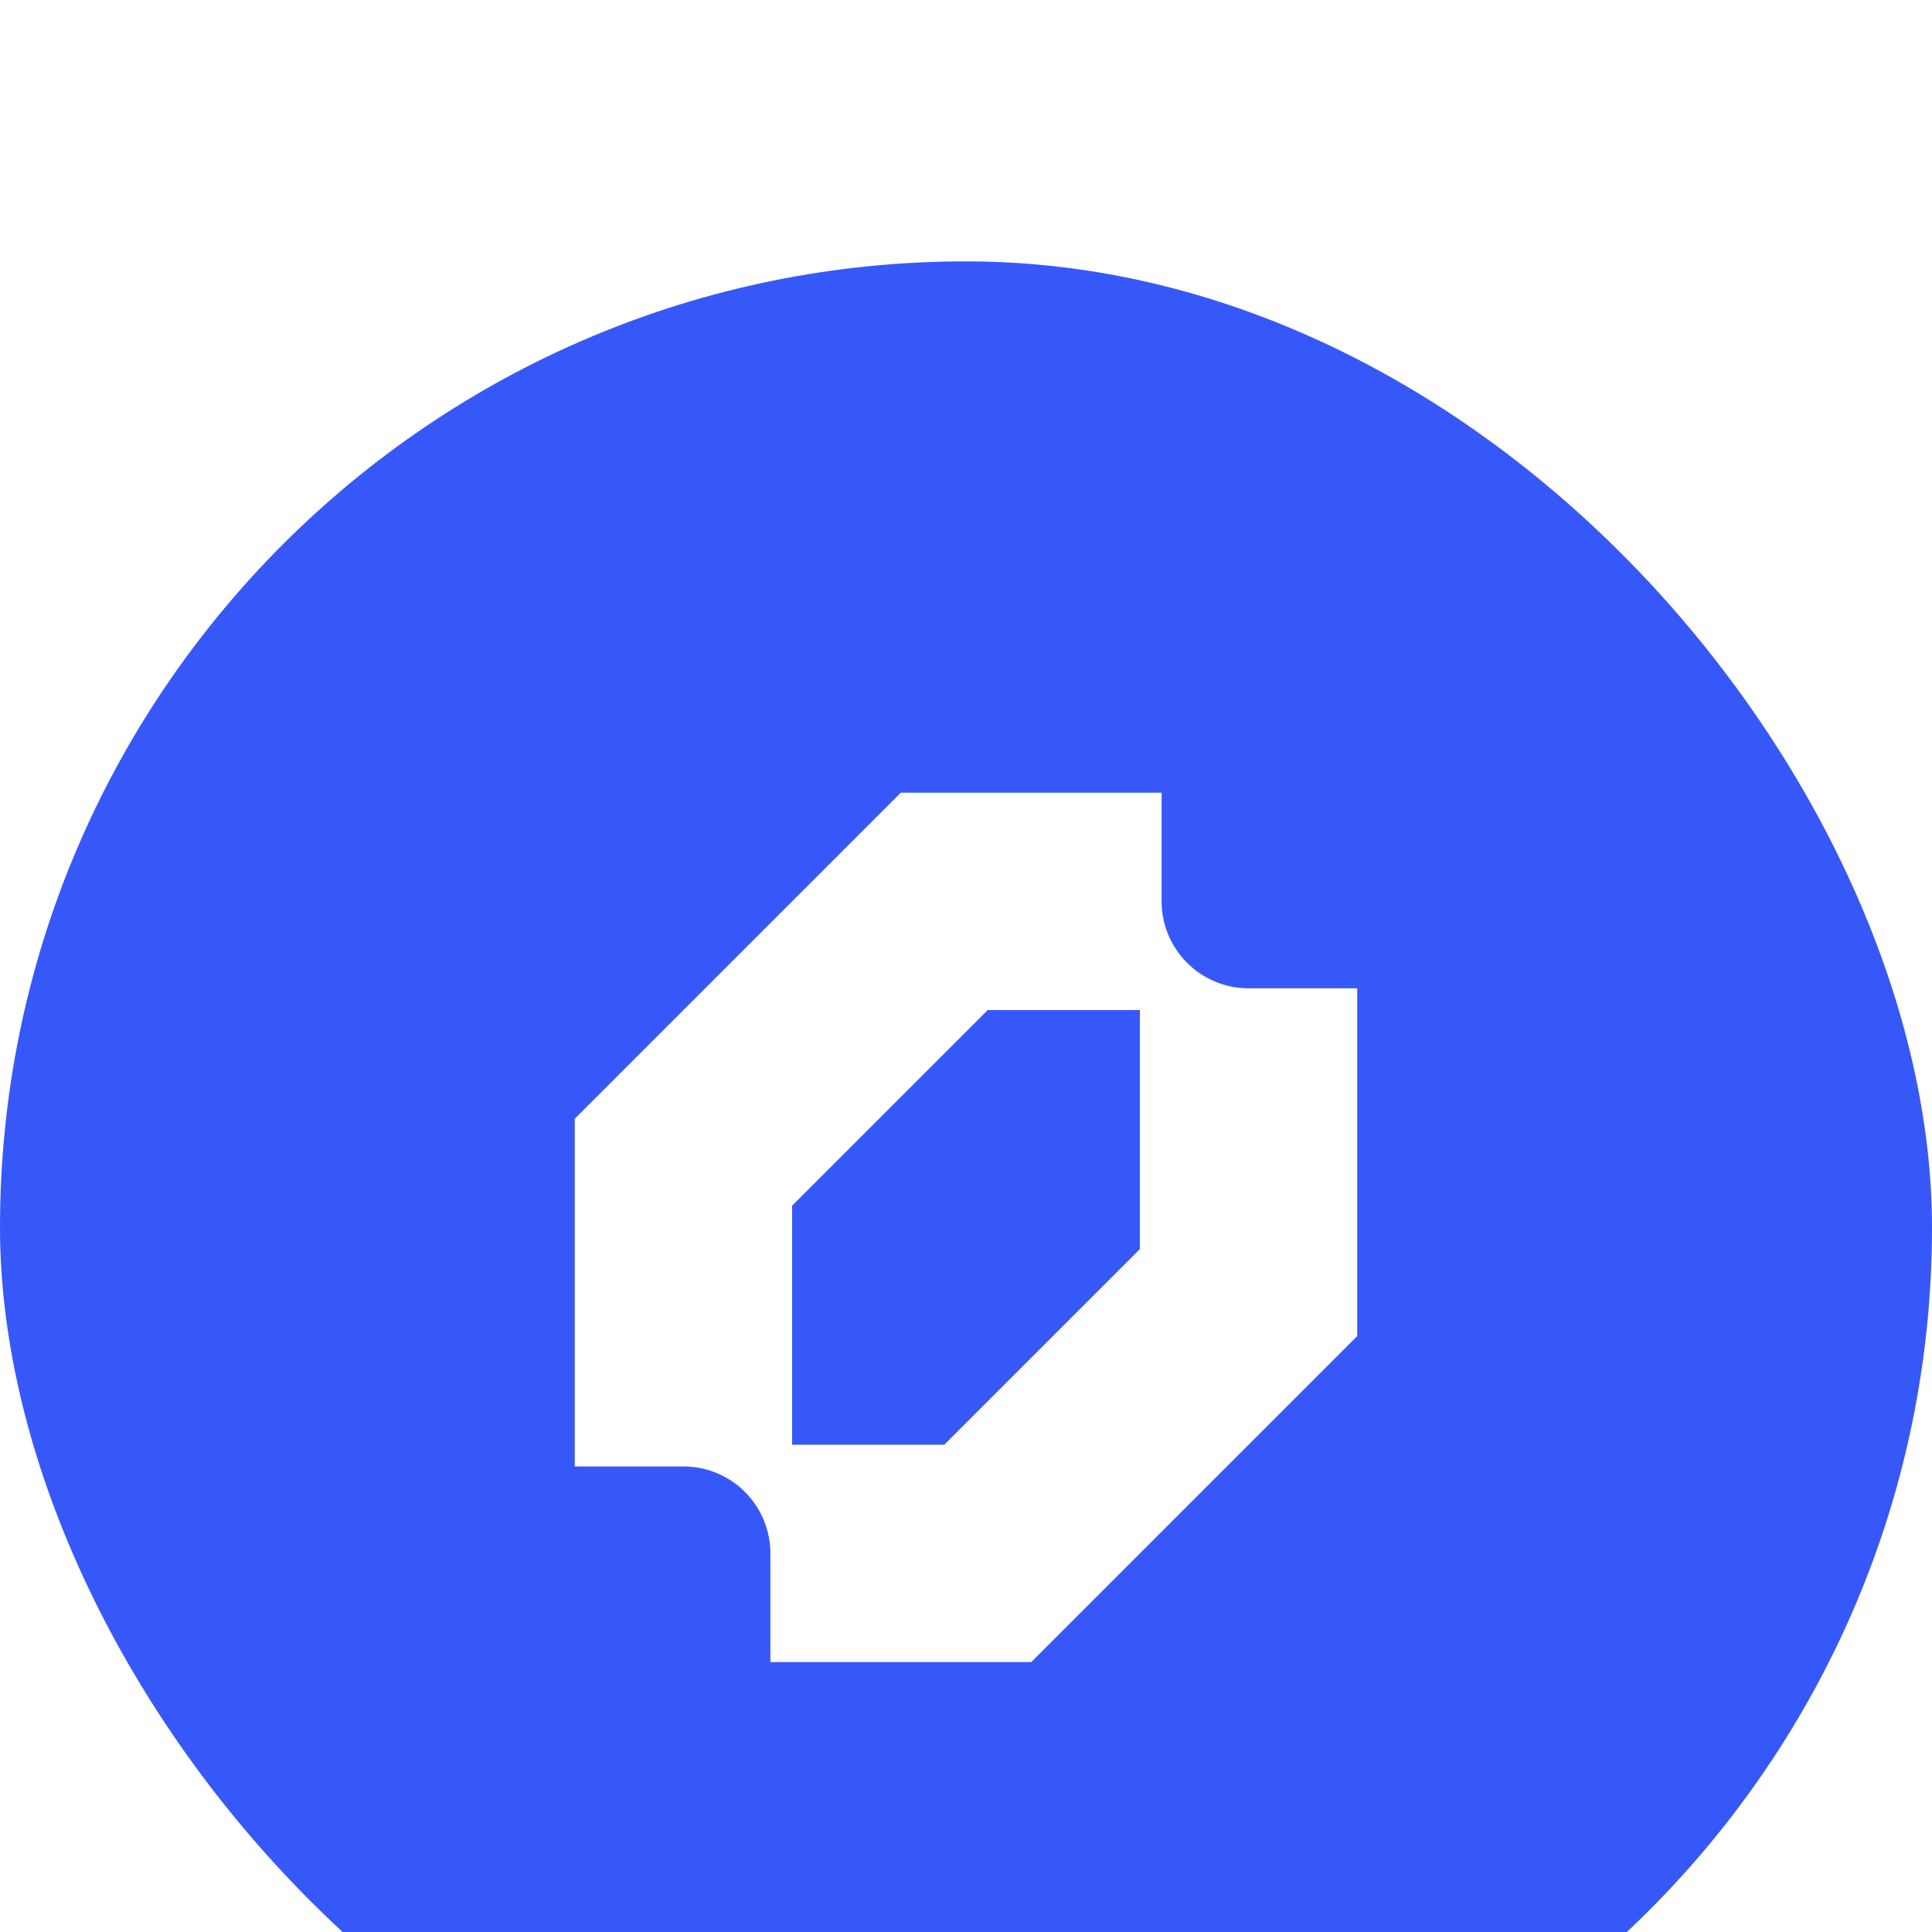 <svg xmlns="http://www.w3.org/2000/svg" width="80" height="80" fill="none"><g filter="url(#a)"><rect width="80" height="79.999" fill="#3758F9" rx="39.999"/><g clip-path="url(#b)"><path fill="#fff" fill-rule="evenodd" d="M23.8 35.5v14.4h4.5a3.6 3.6 0 0 1 3.6 3.6V58h10.8l13.5-13.5V30.1h-4.5a3.601 3.601 0 0 1-3.6-3.6V22H37.3L23.8 35.5ZM39.1 49h-6.3v-9.9l8.1-8.1h6.3v9.9L39.1 49Z" clip-rule="evenodd"/></g></g><defs><clipPath id="b"><path fill="#fff" d="M23.8 22h32.4v36H23.8z"/></clipPath><filter id="a" width="82.706" height="92.174" x="-1.353" y="-1.353" color-interpolation-filters="sRGB" filterUnits="userSpaceOnUse"><feFlood flood-opacity="0" result="BackgroundImageFix"/><feBlend in="SourceGraphic" in2="BackgroundImageFix" result="shape"/><feColorMatrix in="SourceAlpha" result="hardAlpha" values="0 0 0 0 0 0 0 0 0 0 0 0 0 0 0 0 0 0 127 0"/><feOffset dy="10.823"/><feGaussianBlur stdDeviation="16.234"/><feComposite in2="hardAlpha" k2="-1" k3="1" operator="arithmetic"/><feColorMatrix values="0 0 0 0 1 0 0 0 0 1 0 0 0 0 1 0 0 0 0.17 0"/><feBlend in2="shape" result="effect1_innerShadow_6079_1473"/><feColorMatrix in="SourceAlpha" result="hardAlpha" values="0 0 0 0 0 0 0 0 0 0 0 0 0 0 0 0 0 0 127 0"/><feOffset dx="1.353" dy="1.353"/><feGaussianBlur stdDeviation=".676"/><feComposite in2="hardAlpha" k2="-1" k3="1" operator="arithmetic"/><feColorMatrix values="0 0 0 0 0.729 0 0 0 0 0.812 0 0 0 0 0.918 0 0 0 0.4 0"/><feBlend in2="effect1_innerShadow_6079_1473" result="effect2_innerShadow_6079_1473"/><feColorMatrix in="SourceAlpha" result="hardAlpha" values="0 0 0 0 0 0 0 0 0 0 0 0 0 0 0 0 0 0 127 0"/><feOffset dx="-1.353" dy="-1.353"/><feGaussianBlur stdDeviation="3.131"/><feComposite in2="hardAlpha" k2="-1" k3="1" operator="arithmetic"/><feColorMatrix values="0 0 0 0 0.029 0 0 0 0 0.144 0 0 0 0 0.537 0 0 0 0.25 0"/><feBlend in2="effect2_innerShadow_6079_1473" result="effect3_innerShadow_6079_1473"/></filter></defs></svg>